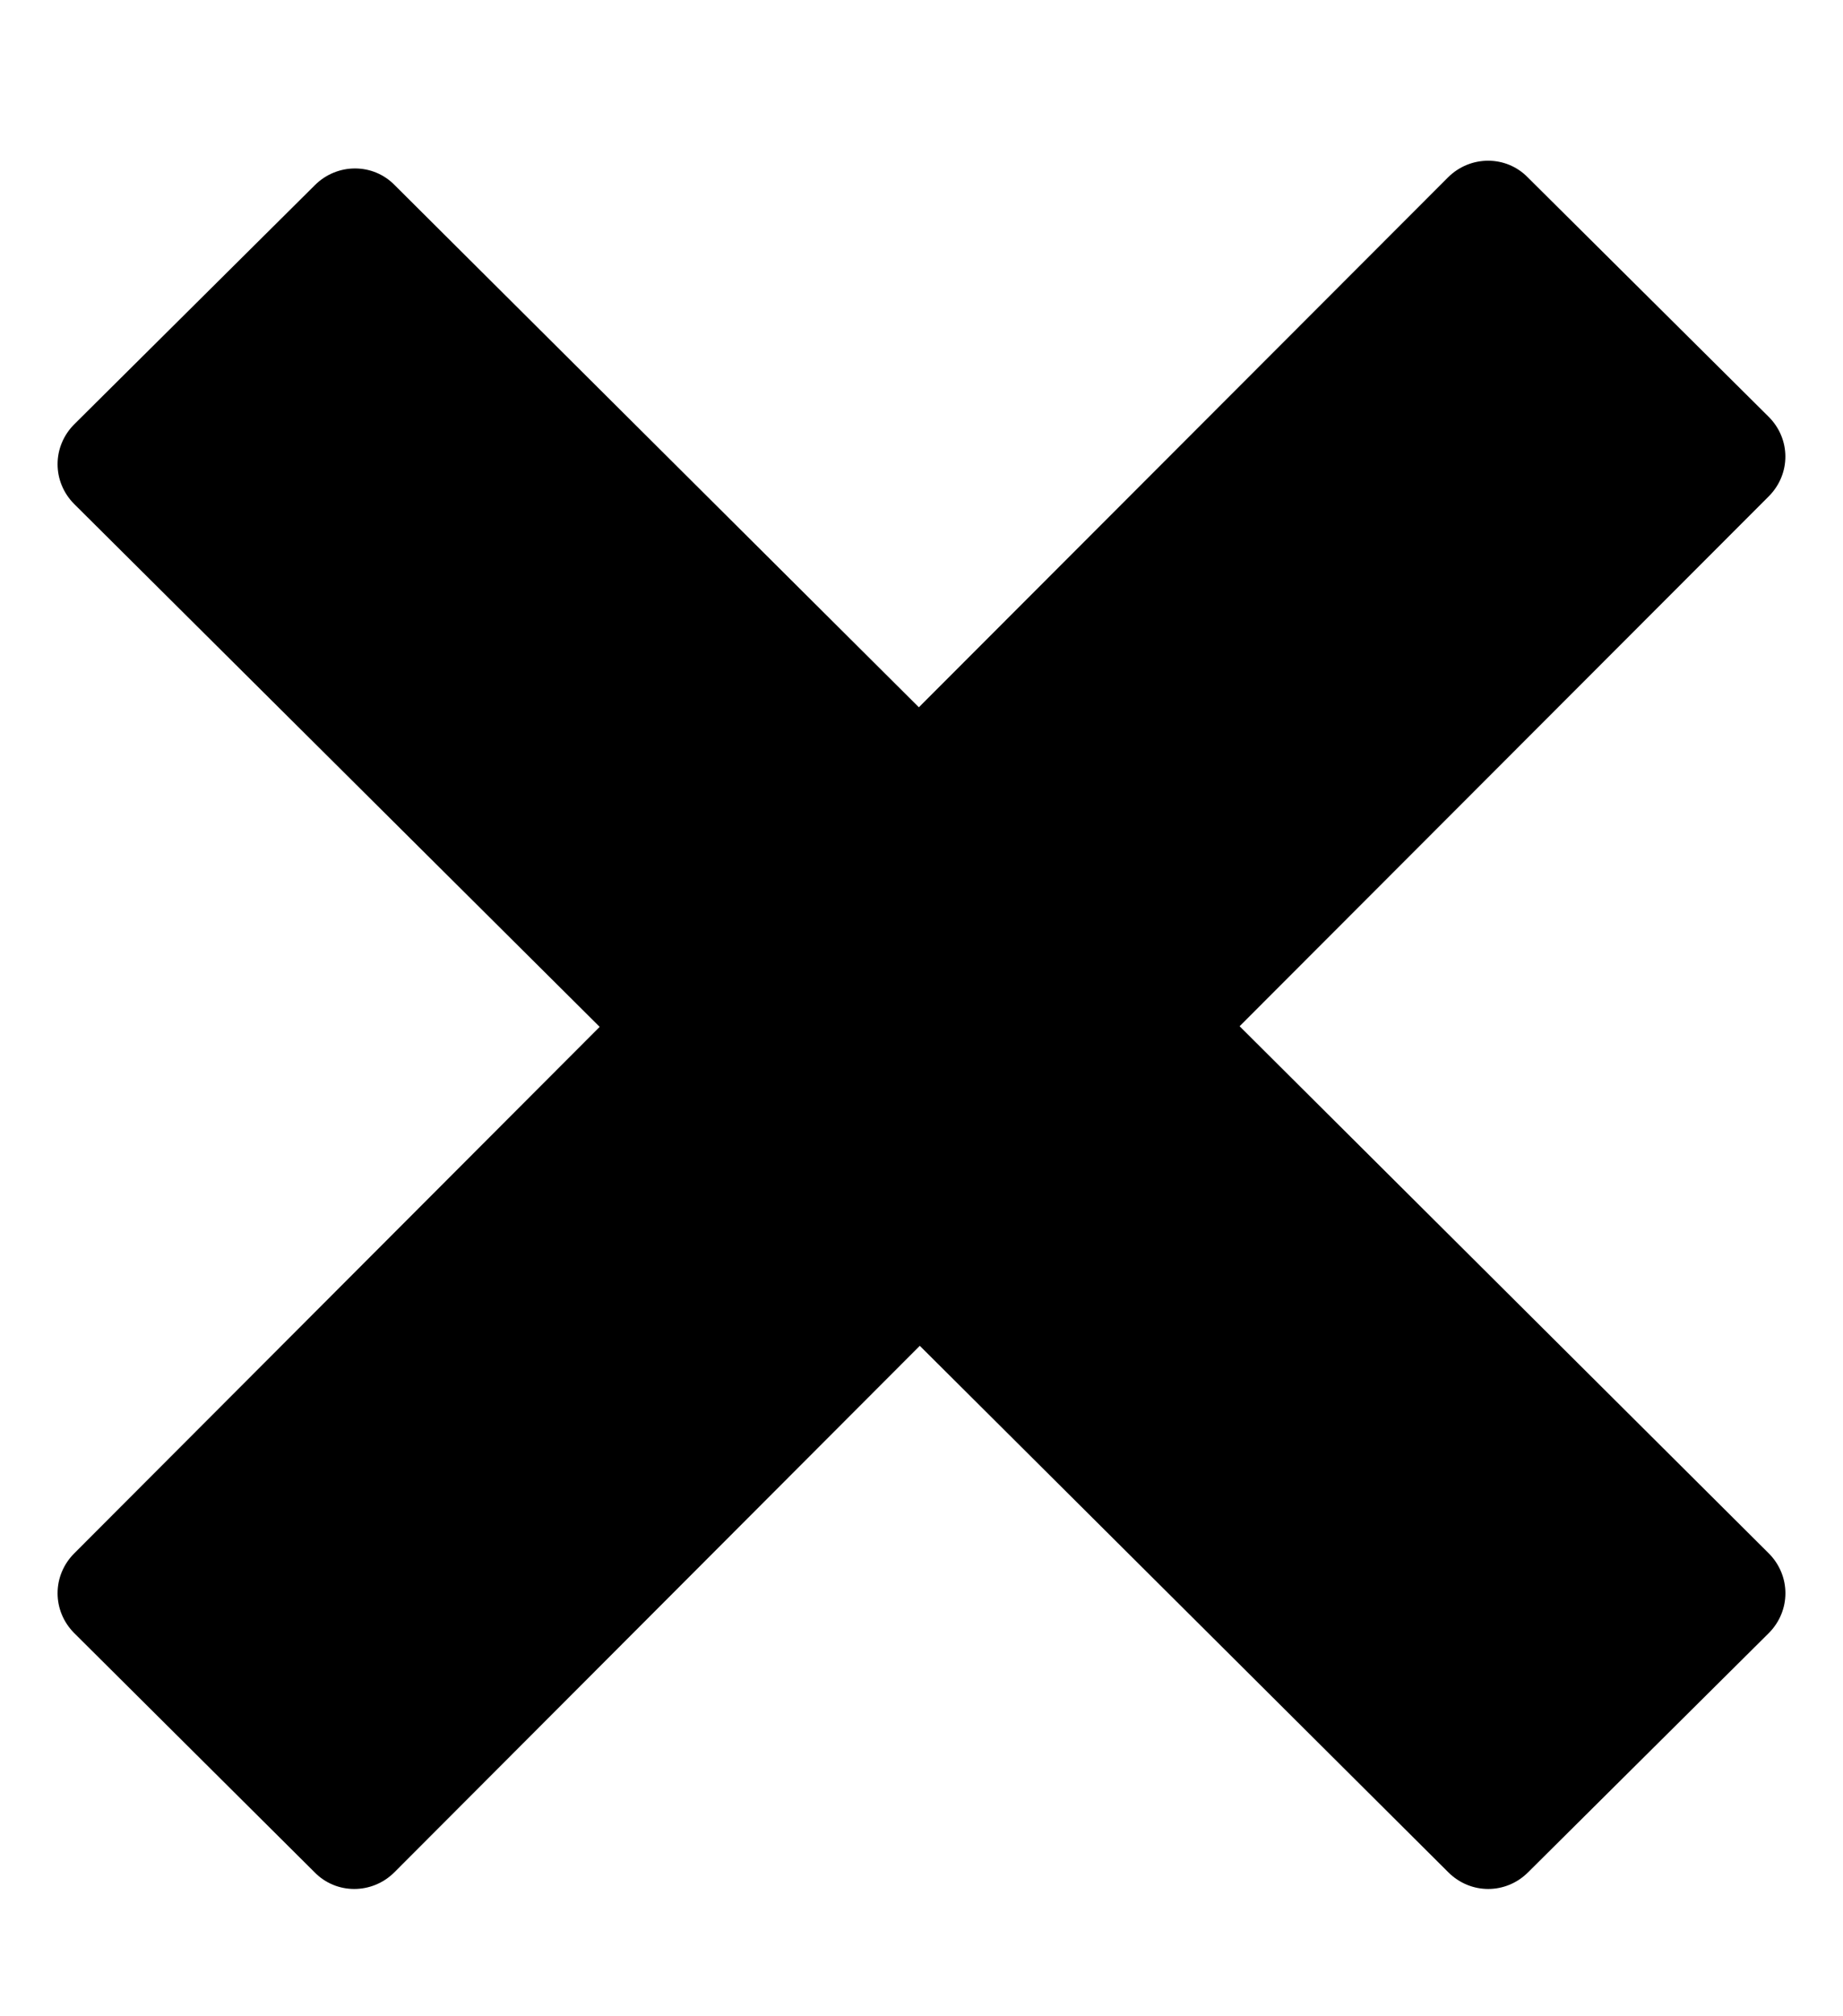 <?xml version="1.0" encoding="utf-8"?>
<!-- Generator: Adobe Illustrator 18.1.1, SVG Export Plug-In . SVG Version: 6.00 Build 0)  -->
<svg version="1.1" id="Layer_1" xmlns:svg="http://www.w3.org/2000/svg"
	 xmlns="http://www.w3.org/2000/svg" xmlns:xlink="http://www.w3.org/1999/xlink" x="0px" y="0px" viewBox="0 128.9 595.3 651"
	 enable-background="new 0 128.9 595.3 651" xml:space="preserve">
<path d="M571.3,289.2L400.4,460.3l170.9,170.2c7.2,7.2,7.2,18.6,0,25.8l-77.7,77.2c-7.2,7.2-18.6,7.2-25.8,0l-170.7-170l-169.7,170
	c-7.2,7.2-18.8,7.2-25.8,0L24,656.3c-7.2-7.2-7.2-18.6,0-25.8l169.7-170L24,291.7c-7.2-7.2-7.2-18.6,0-25.8l77.7-77.2
	c7.2-7.2,18.8-7.2,25.8,0l169.3,168.6l170.9-171.1c7.2-7.2,18.8-7.2,25.8,0l77.7,77.2C578.5,270.6,578.5,282,571.3,289.2
	L571.3,289.2z"/>
</svg>
